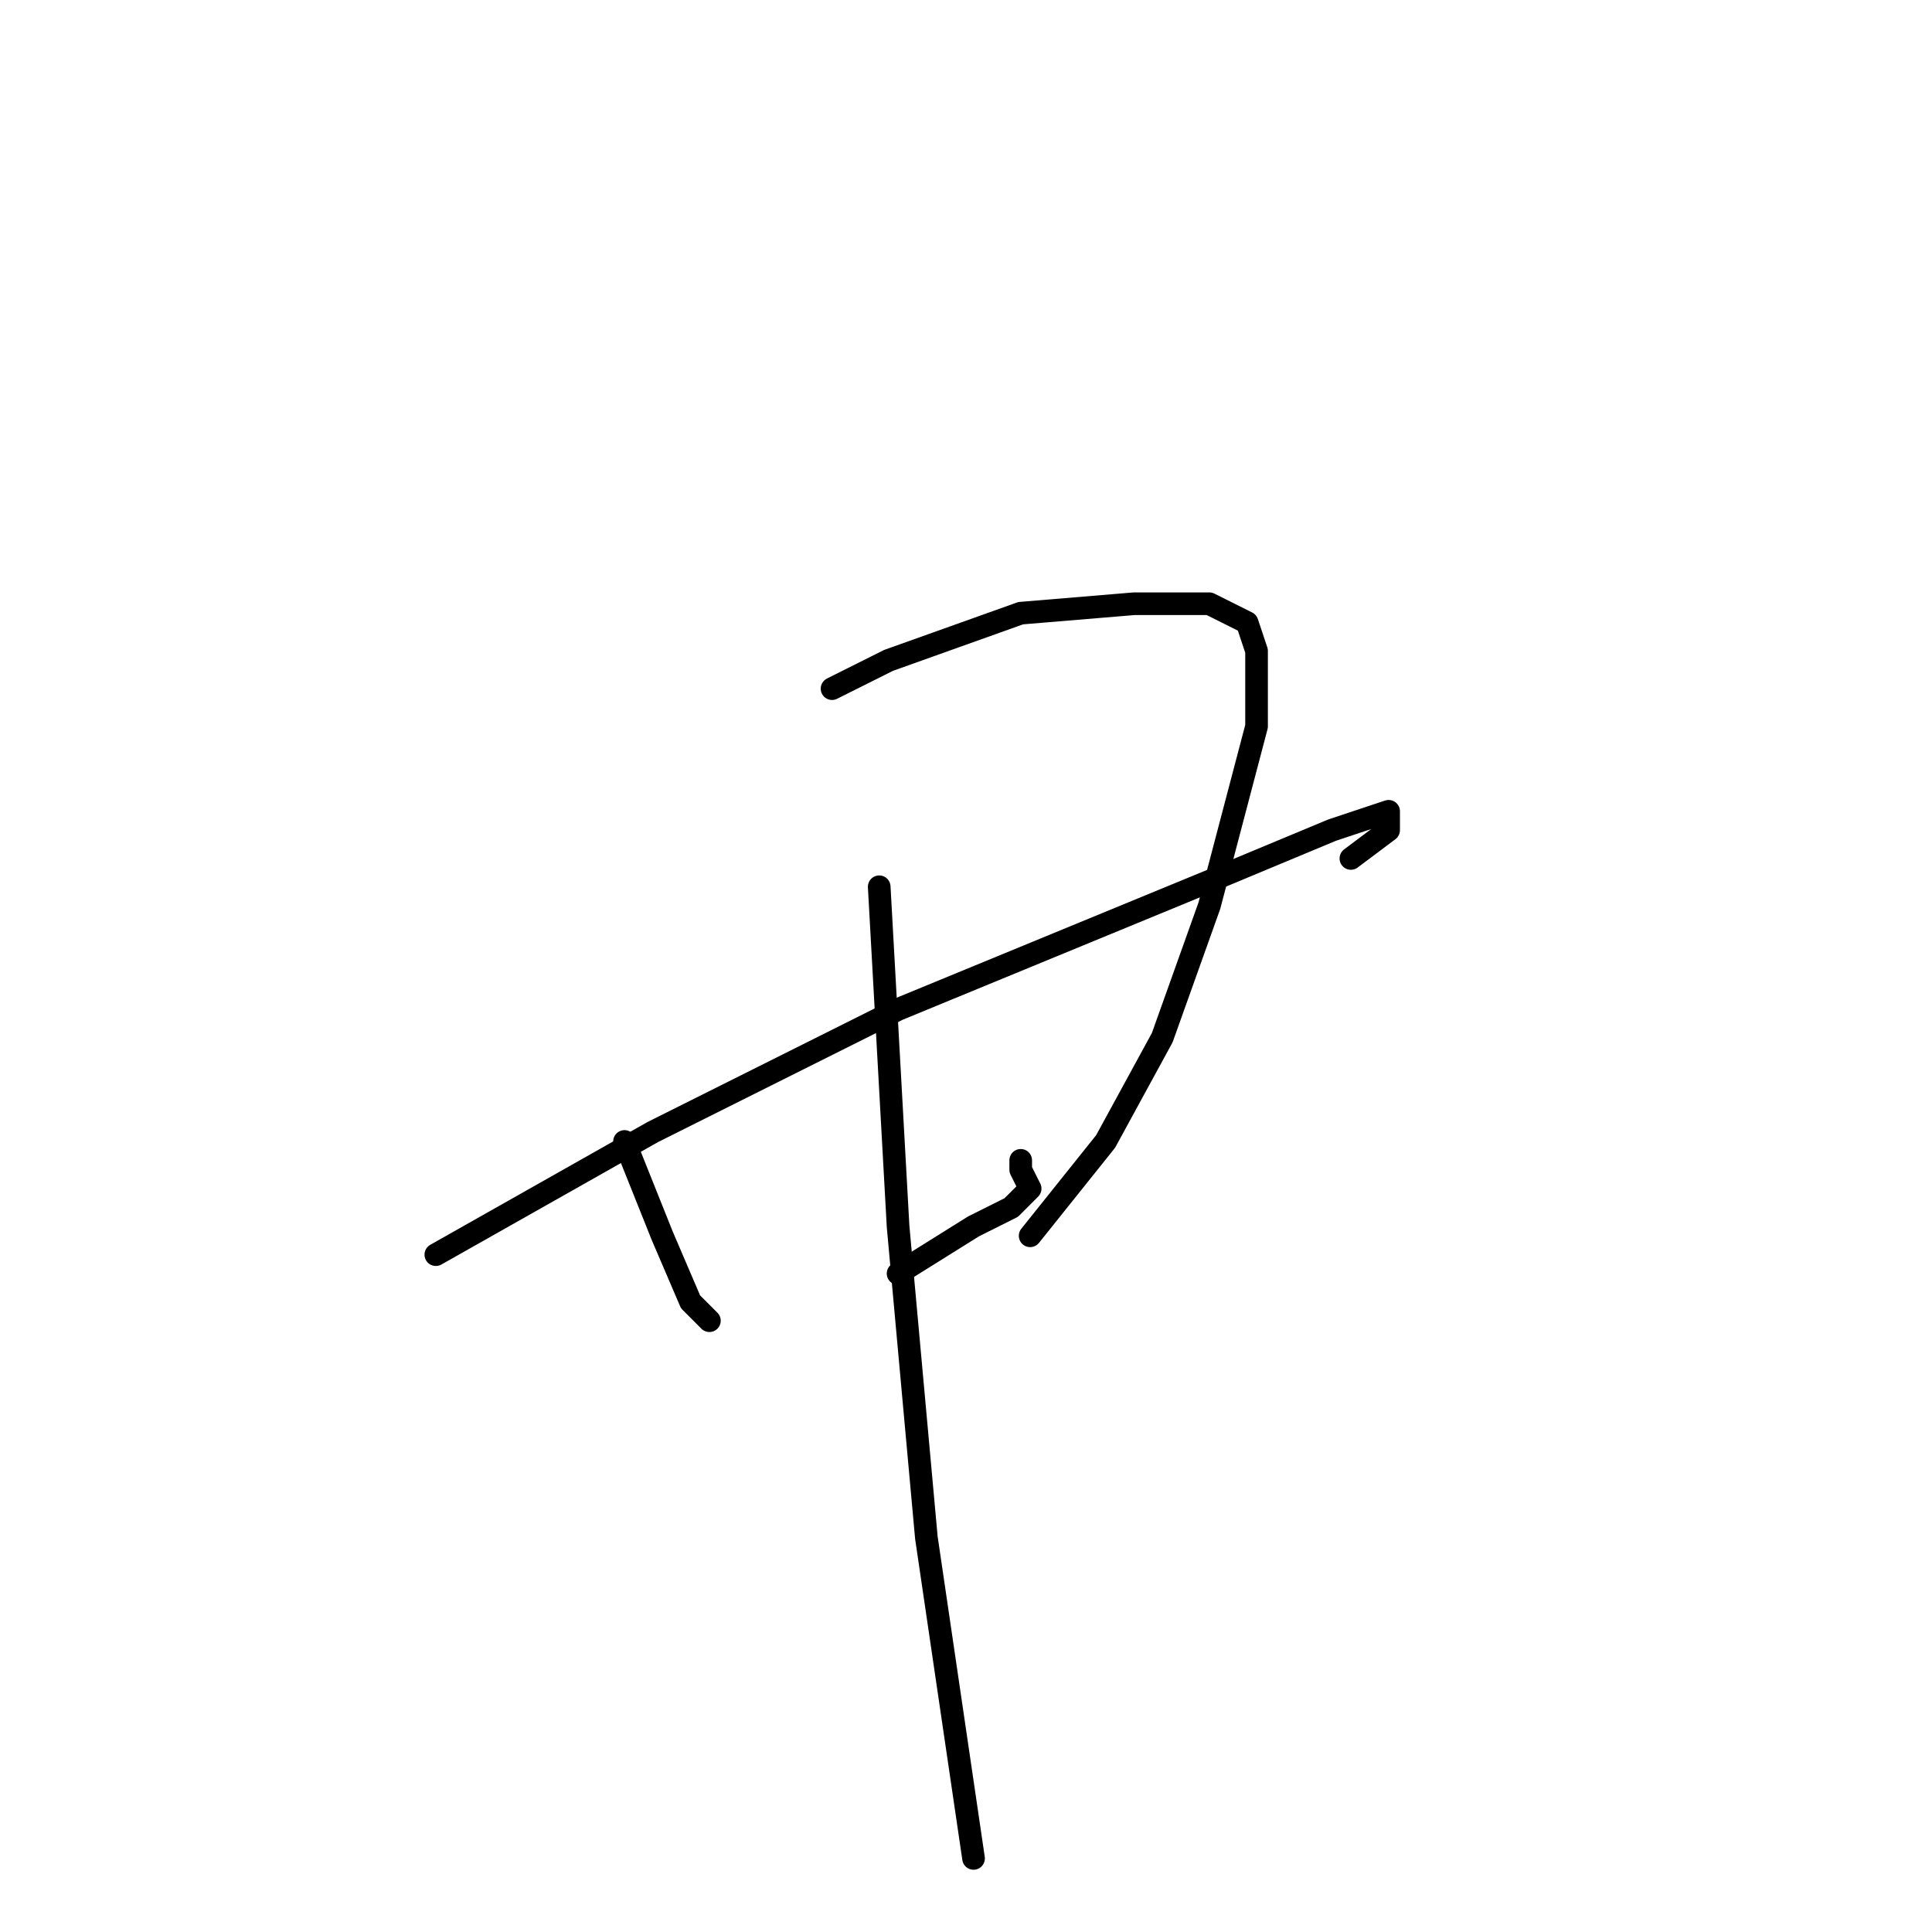 <?xml version="1.0" standalone="no"?>
    <svg width="256" height="256" xmlns="http://www.w3.org/2000/svg" version="1.1">
    <polyline stroke="black" stroke-width="3" stroke-linecap="round" fill="transparent" stroke-linejoin="round" points="82.75 151.25 87.75 163.75 91.5 172.5 94 175 94 175 " />
        <polyline stroke="black" stroke-width="3" stroke-linecap="round" fill="transparent" stroke-linejoin="round" points="110.25 91.25 117.75 87.5 135.25 81.25 150.25 80 160.25 80 165.25 82.5 166.5 86.25 166.5 96.25 160.25 120 154 137.5 146.5 151.25 136.5 163.75 136.5 163.75 " />
        <polyline stroke="black" stroke-width="3" stroke-linecap="round" fill="transparent" stroke-linejoin="round" points="57.75 166.25 86.5 150 119 133.75 161.5 116.25 176.5 110 184 107.5 184 110 179 113.75 179 113.75 " />
        <polyline stroke="black" stroke-width="3" stroke-linecap="round" fill="transparent" stroke-linejoin="round" points="119 168.75 129 162.5 134 160 136.5 157.5 135.25 155 135.25 153.75 135.25 153.75 " />
        <polyline stroke="black" stroke-width="3" stroke-linecap="round" fill="transparent" stroke-linejoin="round" points="116.5 117.5 119 162.5 122.75 203.75 129 246.25 129 246.25 " />
        </svg>